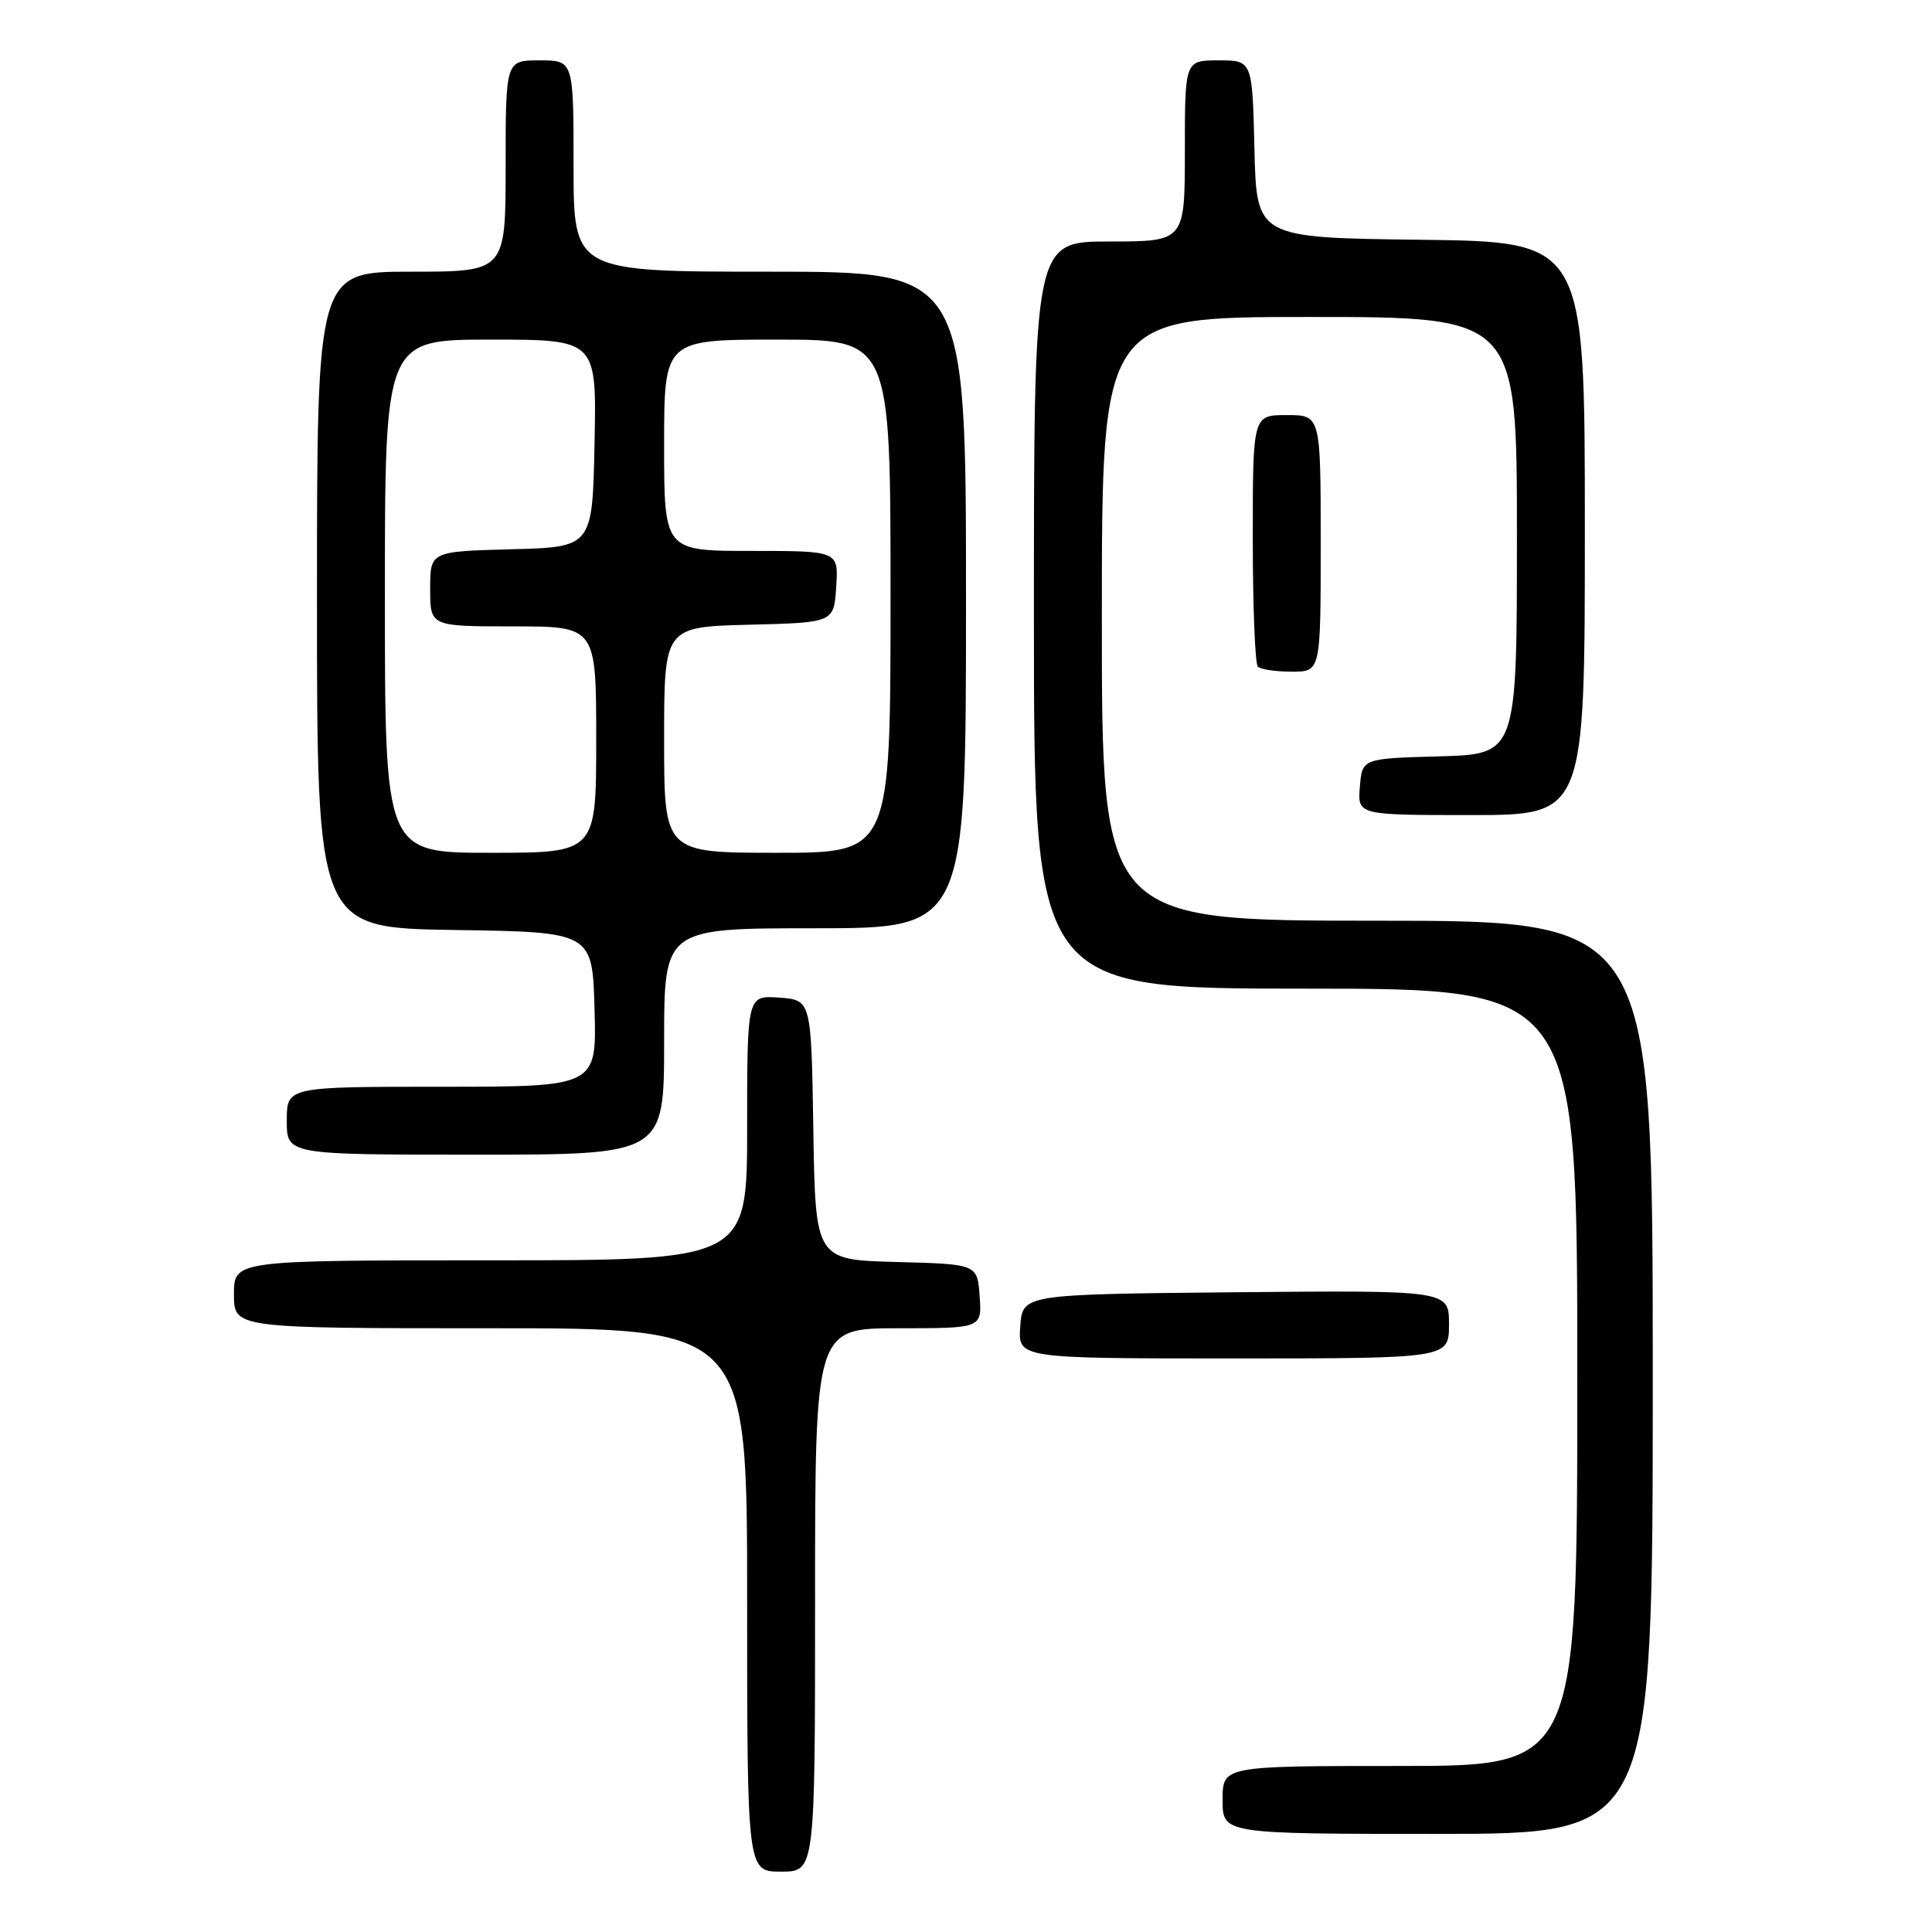 <?xml version="1.0" encoding="UTF-8" standalone="no"?>
<!DOCTYPE svg PUBLIC "-//W3C//DTD SVG 1.1//EN" "http://www.w3.org/Graphics/SVG/1.1/DTD/svg11.dtd" >
<svg xmlns="http://www.w3.org/2000/svg" xmlns:xlink="http://www.w3.org/1999/xlink" version="1.1" viewBox="0 0 256 256">
 <g >
 <path fill="currentColor"
d=" M 108.00 212.00 C 108.00 176.00 108.00 176.00 119.06 176.00 C 130.11 176.00 130.11 176.00 129.81 171.75 C 129.50 167.50 129.50 167.50 118.77 167.22 C 108.05 166.93 108.05 166.93 107.77 149.72 C 107.50 132.50 107.50 132.50 103.25 132.19 C 99.00 131.89 99.00 131.89 99.00 149.44 C 99.00 167.00 99.00 167.00 65.00 167.00 C 31.00 167.00 31.00 167.00 31.00 171.50 C 31.00 176.00 31.00 176.00 65.00 176.00 C 99.00 176.00 99.00 176.00 99.00 212.00 C 99.00 248.00 99.00 248.00 103.50 248.00 C 108.00 248.00 108.00 248.00 108.00 212.00 Z  M 219.00 182.50 C 219.00 122.00 219.00 122.00 182.50 122.00 C 146.00 122.00 146.00 122.00 146.00 82.00 C 146.00 42.00 146.00 42.00 173.50 42.00 C 201.00 42.00 201.00 42.00 201.00 70.97 C 201.00 99.93 201.00 99.93 190.75 100.22 C 180.50 100.50 180.50 100.50 180.19 104.25 C 179.88 108.00 179.88 108.00 194.94 108.00 C 210.00 108.00 210.00 108.00 210.00 70.02 C 210.00 32.04 210.00 32.04 188.25 31.77 C 166.50 31.50 166.50 31.50 166.22 19.75 C 165.94 8.00 165.94 8.00 161.47 8.00 C 157.00 8.00 157.00 8.00 157.00 20.00 C 157.00 32.00 157.00 32.00 147.00 32.00 C 137.00 32.00 137.00 32.00 137.00 81.50 C 137.00 131.00 137.00 131.00 173.00 131.00 C 209.00 131.00 209.00 131.00 209.00 182.50 C 209.00 234.00 209.00 234.00 185.50 234.00 C 162.00 234.00 162.00 234.00 162.00 238.50 C 162.00 243.00 162.00 243.00 190.50 243.00 C 219.00 243.00 219.00 243.00 219.00 182.50 Z  M 192.00 175.48 C 192.00 170.97 192.00 170.97 163.75 171.23 C 135.50 171.50 135.50 171.50 135.19 175.75 C 134.89 180.00 134.89 180.00 163.44 180.00 C 192.00 180.00 192.00 180.00 192.00 175.48 Z  M 88.00 138.00 C 88.00 123.00 88.00 123.00 108.00 123.00 C 128.00 123.00 128.00 123.00 128.00 79.50 C 128.00 36.00 128.00 36.00 102.00 36.00 C 76.00 36.00 76.00 36.00 76.00 22.00 C 76.00 8.00 76.00 8.00 71.50 8.00 C 67.00 8.00 67.00 8.00 67.00 22.00 C 67.00 36.00 67.00 36.00 54.50 36.00 C 42.00 36.00 42.00 36.00 42.00 79.48 C 42.00 122.95 42.00 122.95 60.25 123.23 C 78.50 123.50 78.50 123.50 78.78 133.75 C 79.07 144.00 79.07 144.00 58.53 144.00 C 38.00 144.00 38.00 144.00 38.00 148.50 C 38.00 153.00 38.00 153.00 63.00 153.00 C 88.00 153.00 88.00 153.00 88.00 138.00 Z  M 175.00 72.00 C 175.00 55.00 175.00 55.00 170.50 55.00 C 166.00 55.00 166.00 55.00 166.00 71.33 C 166.00 80.32 166.30 87.97 166.67 88.33 C 167.03 88.70 169.06 89.00 171.17 89.00 C 175.00 89.00 175.00 89.00 175.00 72.00 Z  M 51.00 79.00 C 51.00 45.00 51.00 45.00 65.03 45.00 C 79.06 45.00 79.06 45.00 78.78 58.75 C 78.50 72.50 78.50 72.50 67.75 72.78 C 57.00 73.07 57.00 73.07 57.00 78.03 C 57.00 83.00 57.00 83.00 68.00 83.00 C 79.00 83.00 79.00 83.00 79.00 98.00 C 79.00 113.00 79.00 113.00 65.00 113.00 C 51.00 113.00 51.00 113.00 51.00 79.00 Z  M 88.00 98.03 C 88.00 83.07 88.00 83.07 99.25 82.78 C 110.50 82.50 110.50 82.50 110.80 77.75 C 111.11 73.00 111.11 73.00 99.55 73.00 C 88.00 73.00 88.00 73.00 88.00 59.00 C 88.00 45.00 88.00 45.00 103.00 45.00 C 118.00 45.00 118.00 45.00 118.00 79.00 C 118.00 113.00 118.00 113.00 103.00 113.00 C 88.00 113.00 88.00 113.00 88.00 98.03 Z "/>
</g>
</svg>